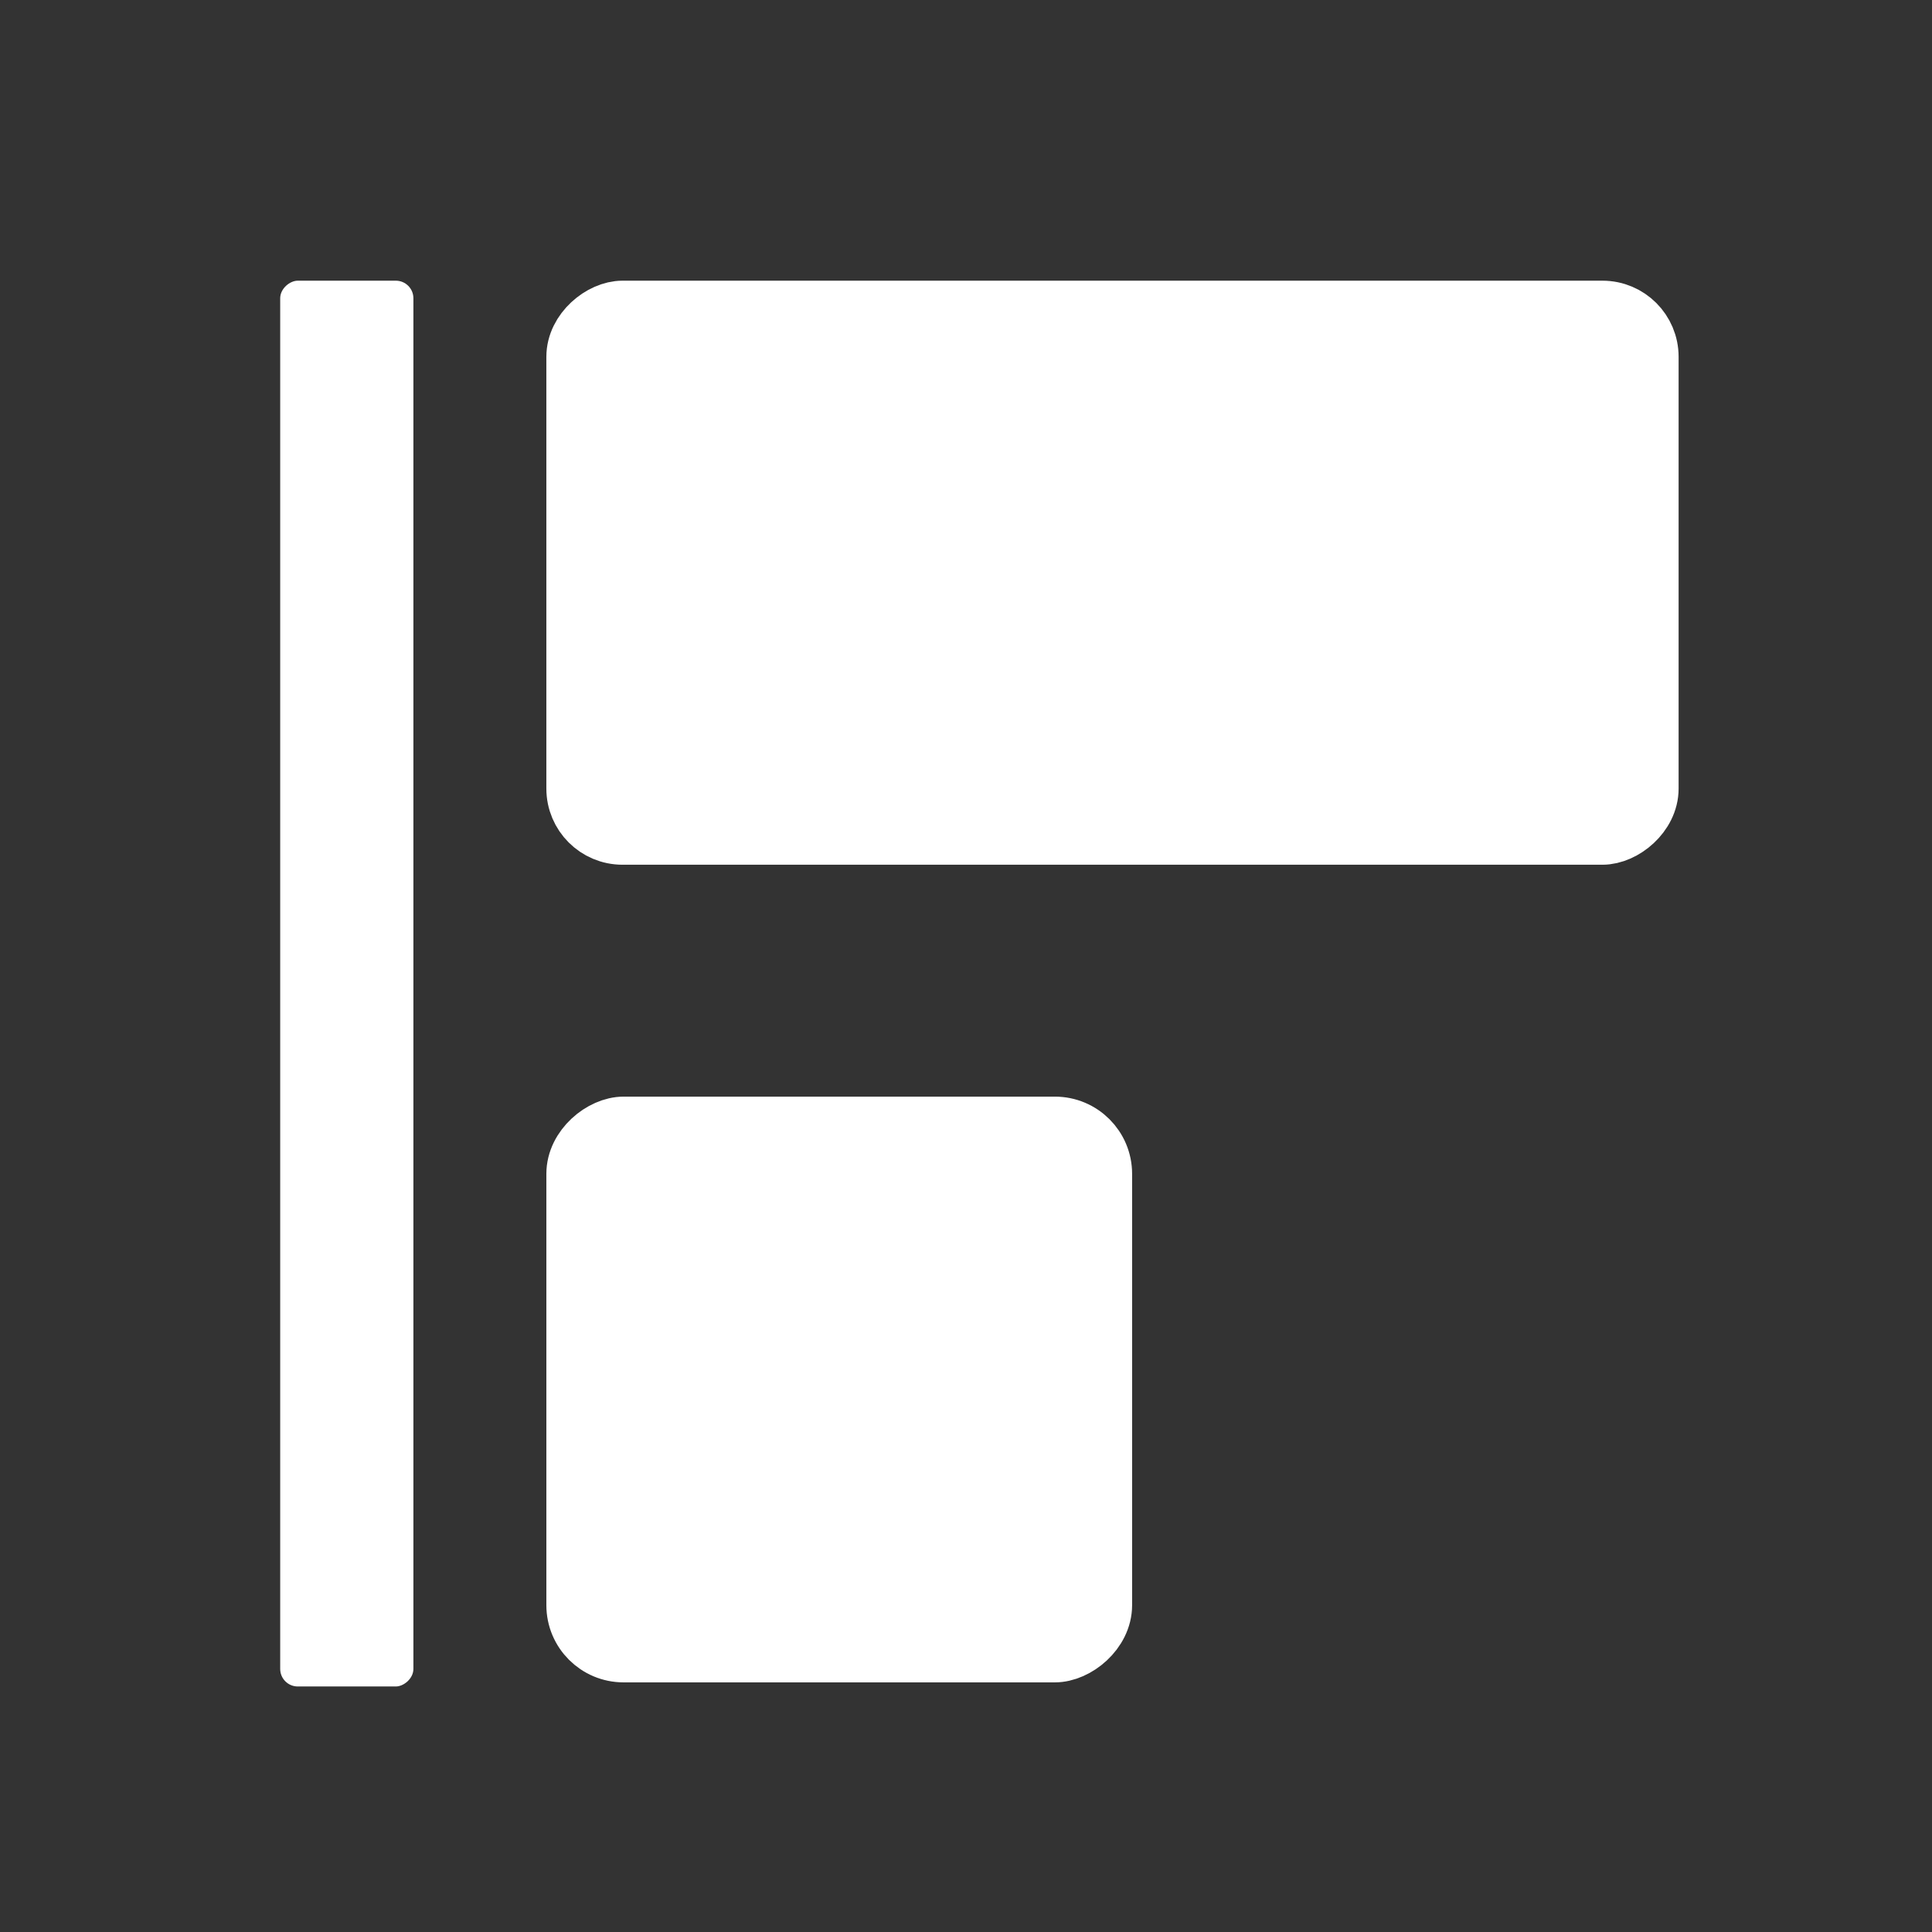 <svg viewBox="0 0 22 22" xmlns="http://www.w3.org/2000/svg"><rect x="0" y="0" width="22" height="22" fill="#333333" stroke="none"/><g transform="matrix(0 .667 -.667 0 -343.6 -256)" fill="#fff" fill-rule="evenodd"><g stroke="#fff" stroke-linecap="round" stroke-linejoin="round"><rect x="389.1" y="-543.3" width="8.971" height="18.33" rx=".8"/><rect x="403" y="-534" width="9.06" height="9.06" rx=".848" stroke-width=".94"/></g><rect x="388.6" y="-522.2" width="24" height="2.274" rx=".3"/></g></svg>
